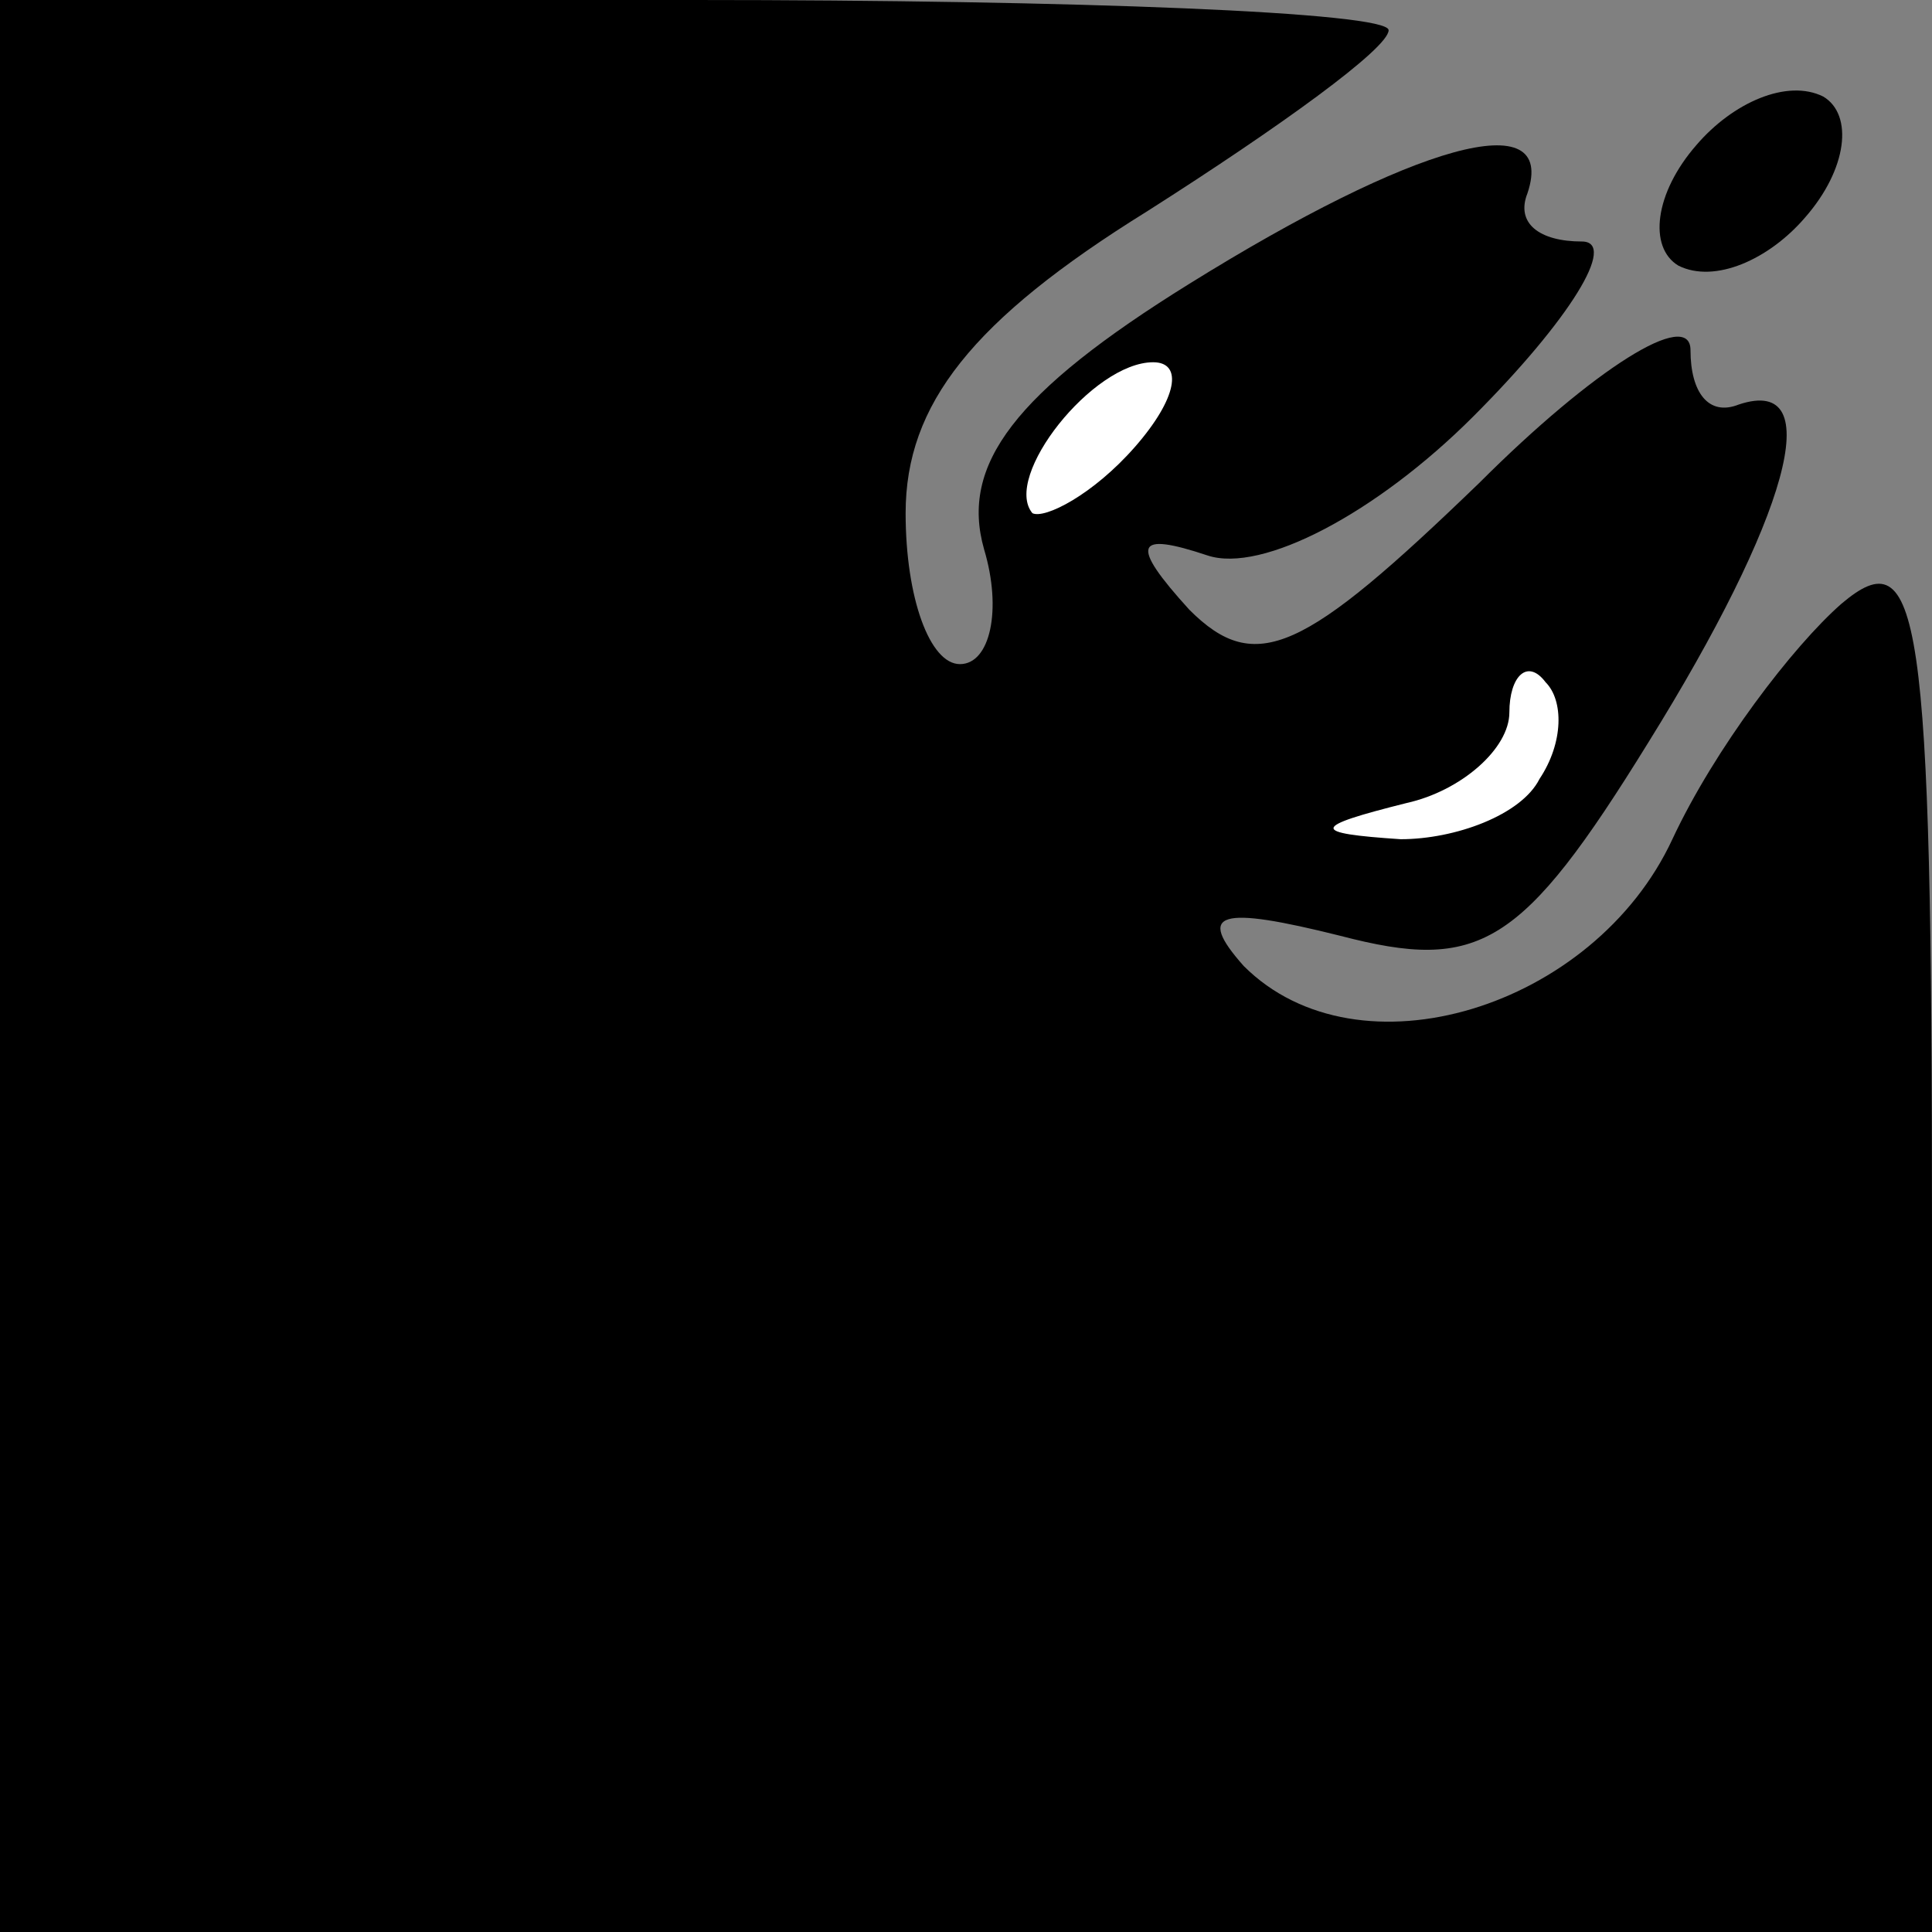 <?xml version="1.0" standalone="no"?>
<!DOCTYPE svg PUBLIC "-//W3C//DTD SVG 20010904//EN"
 "http://www.w3.org/TR/2001/REC-SVG-20010904/DTD/svg10.dtd">
<svg version="1.0" xmlns="http://www.w3.org/2000/svg"
 width="32pt" height="32pt" viewBox="0 0 32 32"
 preserveAspectRatio="xMidYMid meet">
<rect x="0" y="0" width="32" height="32" fill="#808080" stroke="none"/>
<g transform="translate(0,32) scale(0.1,-0.1)"
fill="#000000" stroke="none">
<path fill="#000000" stroke="none" d="M0 160 l0 -160 160 0 160 0 0 116 c0
103 -2 115 -15 104 -8 -7 -21 -24 -28 -39 -13 -28 -52 -40 -71 -21 -8 9 -4 10
16 5 23 -6 30 -2 51 32 23 37 30 61 15 56 -5 -2 -8 2 -8 9 0 7 -16 -3 -35 -22
-29 -28 -37 -32 -48 -21 -10 11 -9 13 3 9 9 -3 28 7 44 23 16 16 24 29 18 29
-7 0 -11 3 -9 8 5 15 -19 8 -56 -15 -29 -18 -38 -30 -34 -44 3 -10 1 -19 -4
-19 -5 0 -9 11 -9 25 0 18 11 32 40 50 22 14 40 27 40 30 0 3 -52 5 -115 5
l-115 0 0 -160z"/>
<path fill="#ffffff" stroke="none" d="M188 246 c-7 -8 -15 -12 -17 -11 -5 6
10 25 20 25 5 0 4 -6 -3 -14z"/>
<path fill="#ffffff" stroke="none" d="M255 191 c-3 -6 -14 -10 -23 -10 -15 1
-15 2 1 6 9 2 17 9 17 15 0 6 3 9 6 5 3 -3 3 -10 -1 -16z"/>
<path fill="#000000" stroke="none" d="M281 296 c-7 -8 -8 -17 -3 -20 6 -3 15
1 21 8 7 8 8 17 3 20 -6 3 -15 -1 -21 -8z"/>
</g>
</svg>
